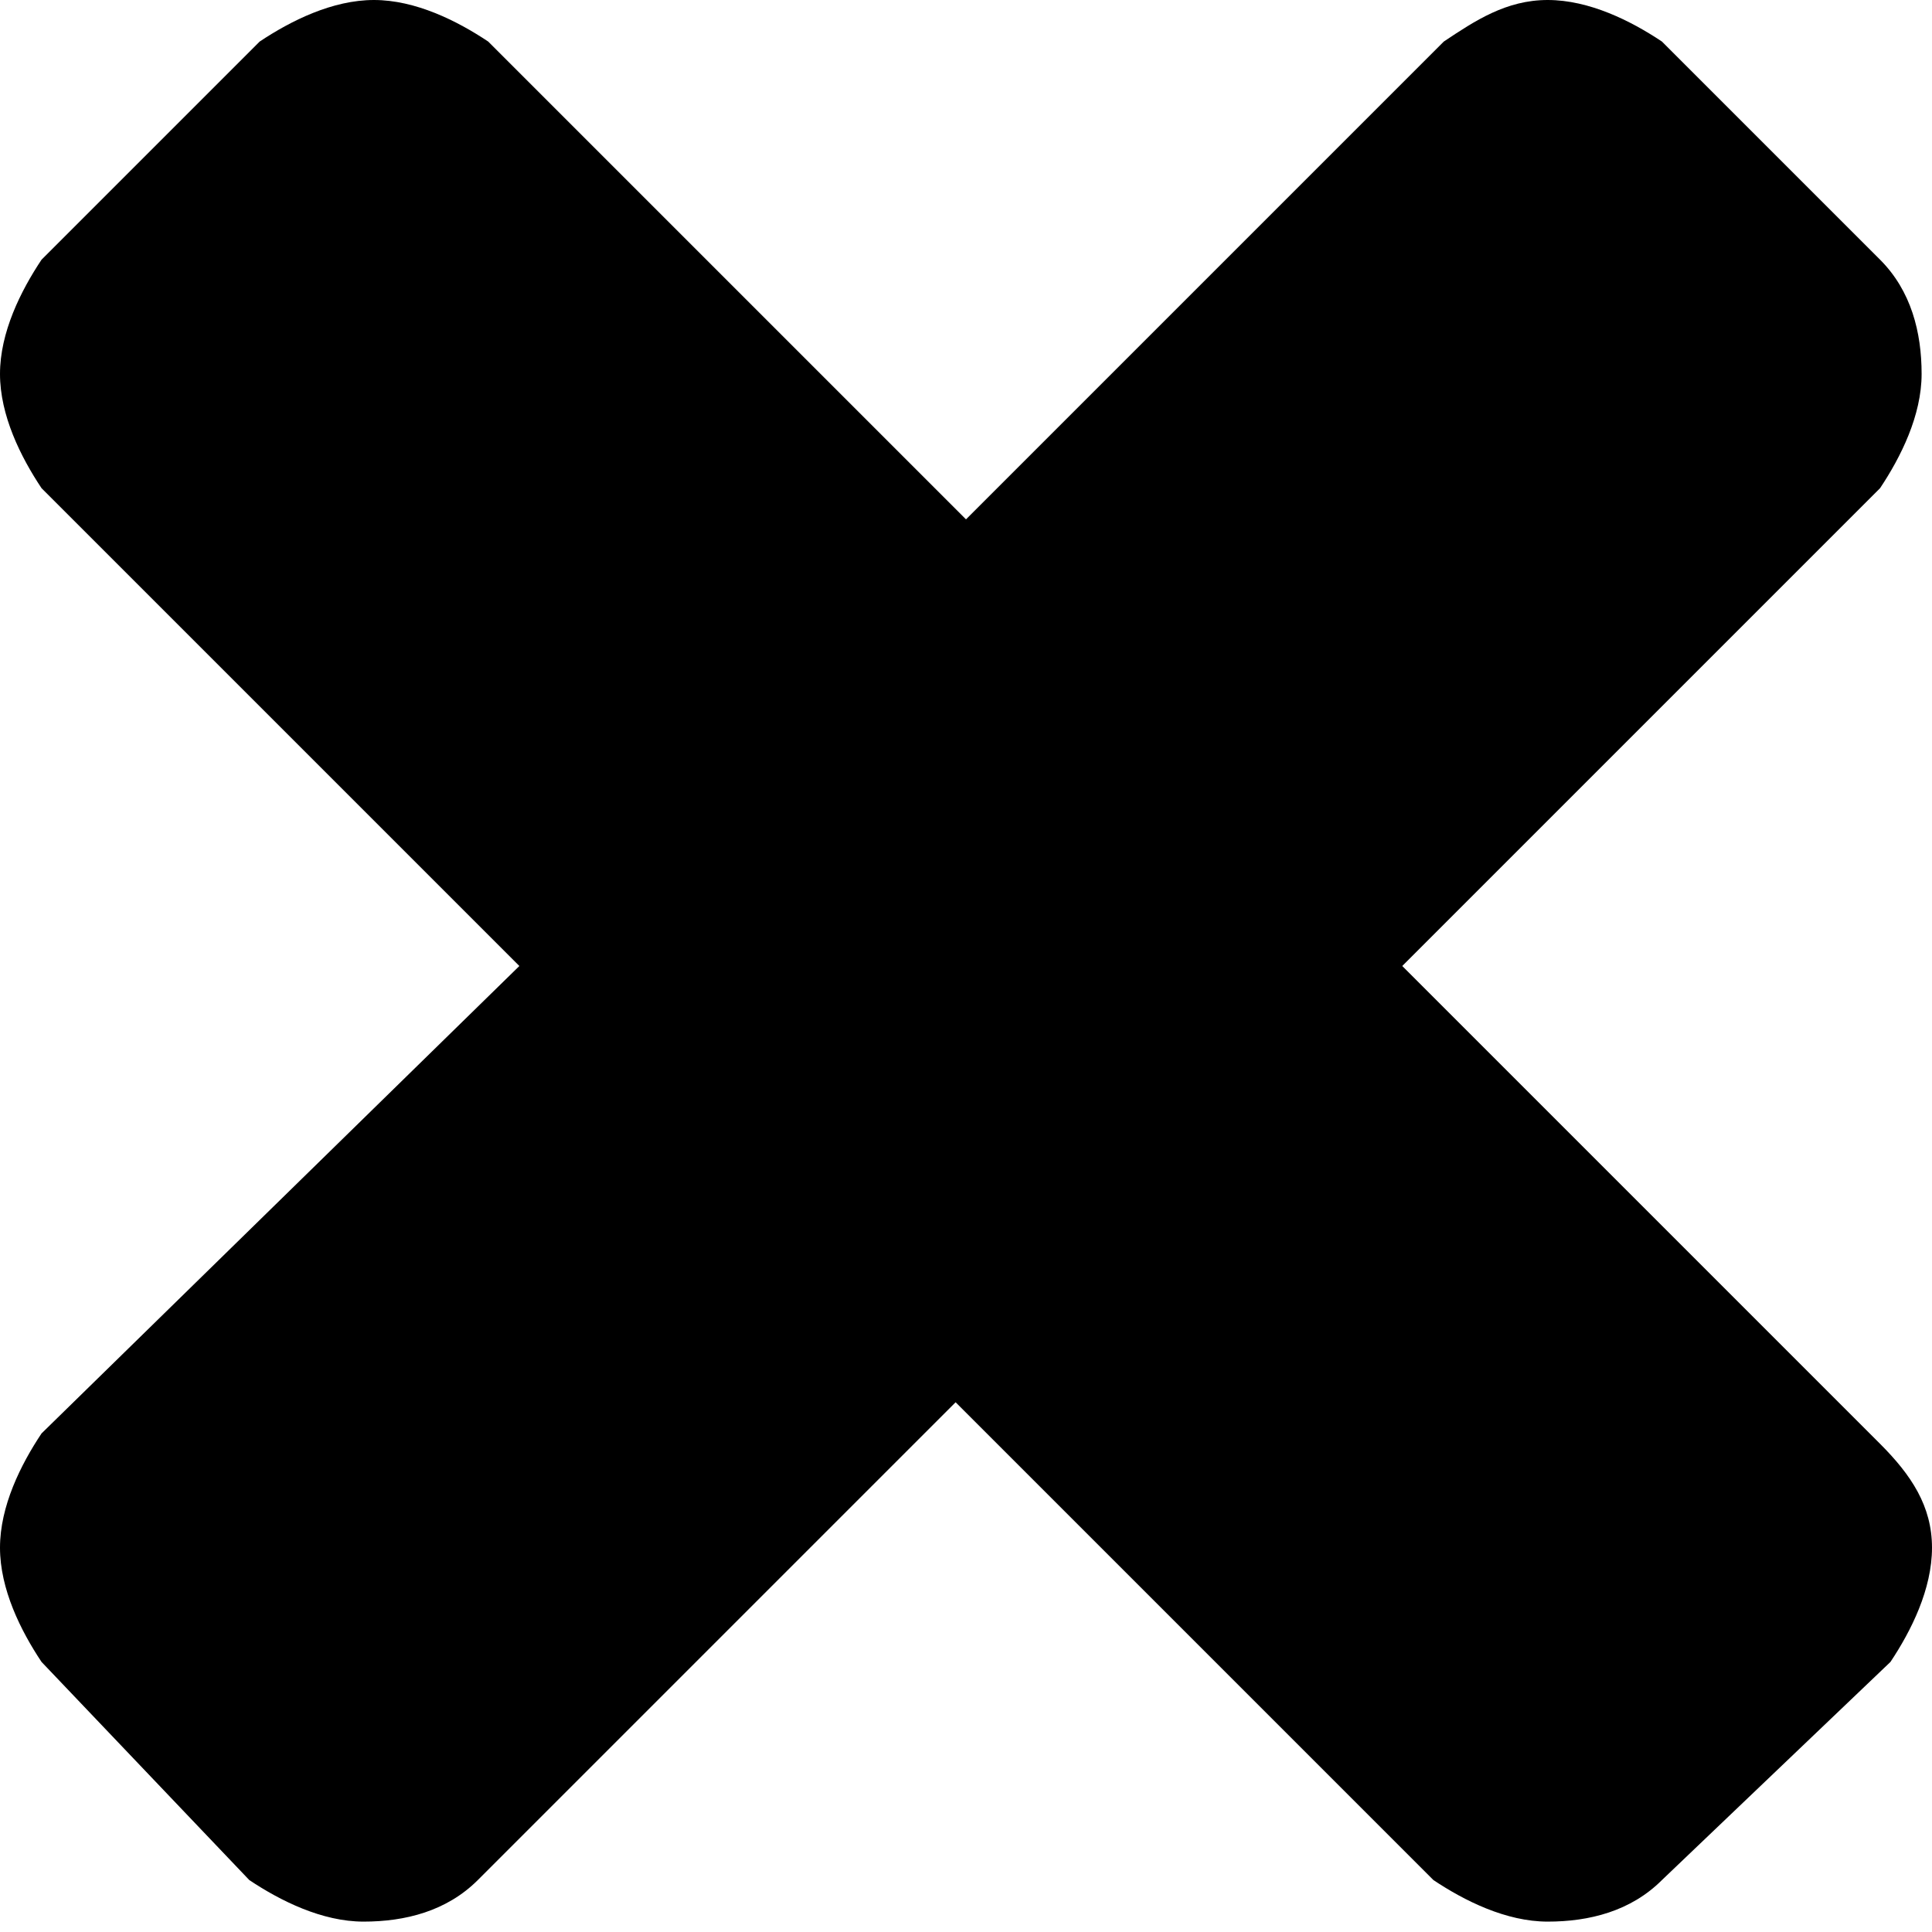 <?xml version="1.0" encoding="utf-8"?>
<!-- Generator: Adobe Illustrator 26.0.1, SVG Export Plug-In . SVG Version: 6.00 Build 0)  -->
<svg version="1.1" id="Layer_1" xmlns="http://www.w3.org/2000/svg" xmlns:xlink="http://www.w3.org/1999/xlink" x="0px" y="0px"
	 viewBox="0 0 18.6 18.6" style="enable-background:new 0 0 18.6 18.6;" xml:space="preserve">
<path d="M18.6,14.9c0,0.4-0.2,0.8-0.4,1.1L16,18.1c-0.3,0.3-0.7,0.4-1.1,0.4s-0.8-0.2-1.1-0.4l-4.6-4.6l-4.6,4.6
	c-0.3,0.3-0.7,0.4-1.1,0.4s-0.8-0.2-1.1-0.4L0.4,16C0.2,15.7,0,15.3,0,14.9s0.2-0.8,0.4-1.1L5,9.3L0.4,4.7C0.2,4.4,0,4,0,3.6
	s0.2-0.8,0.4-1.1l2.1-2.1C2.8,0.2,3.2,0,3.6,0s0.8,0.2,1.1,0.4L9.3,5l4.6-4.6C14.2,0.2,14.5,0,14.9,0s0.8,0.2,1.1,0.4l2.1,2.1
	c0.3,0.3,0.4,0.7,0.4,1.1s-0.2,0.8-0.4,1.1l-4.6,4.6l4.6,4.6C18.4,14.2,18.6,14.5,18.6,14.9z"/>
</svg>
